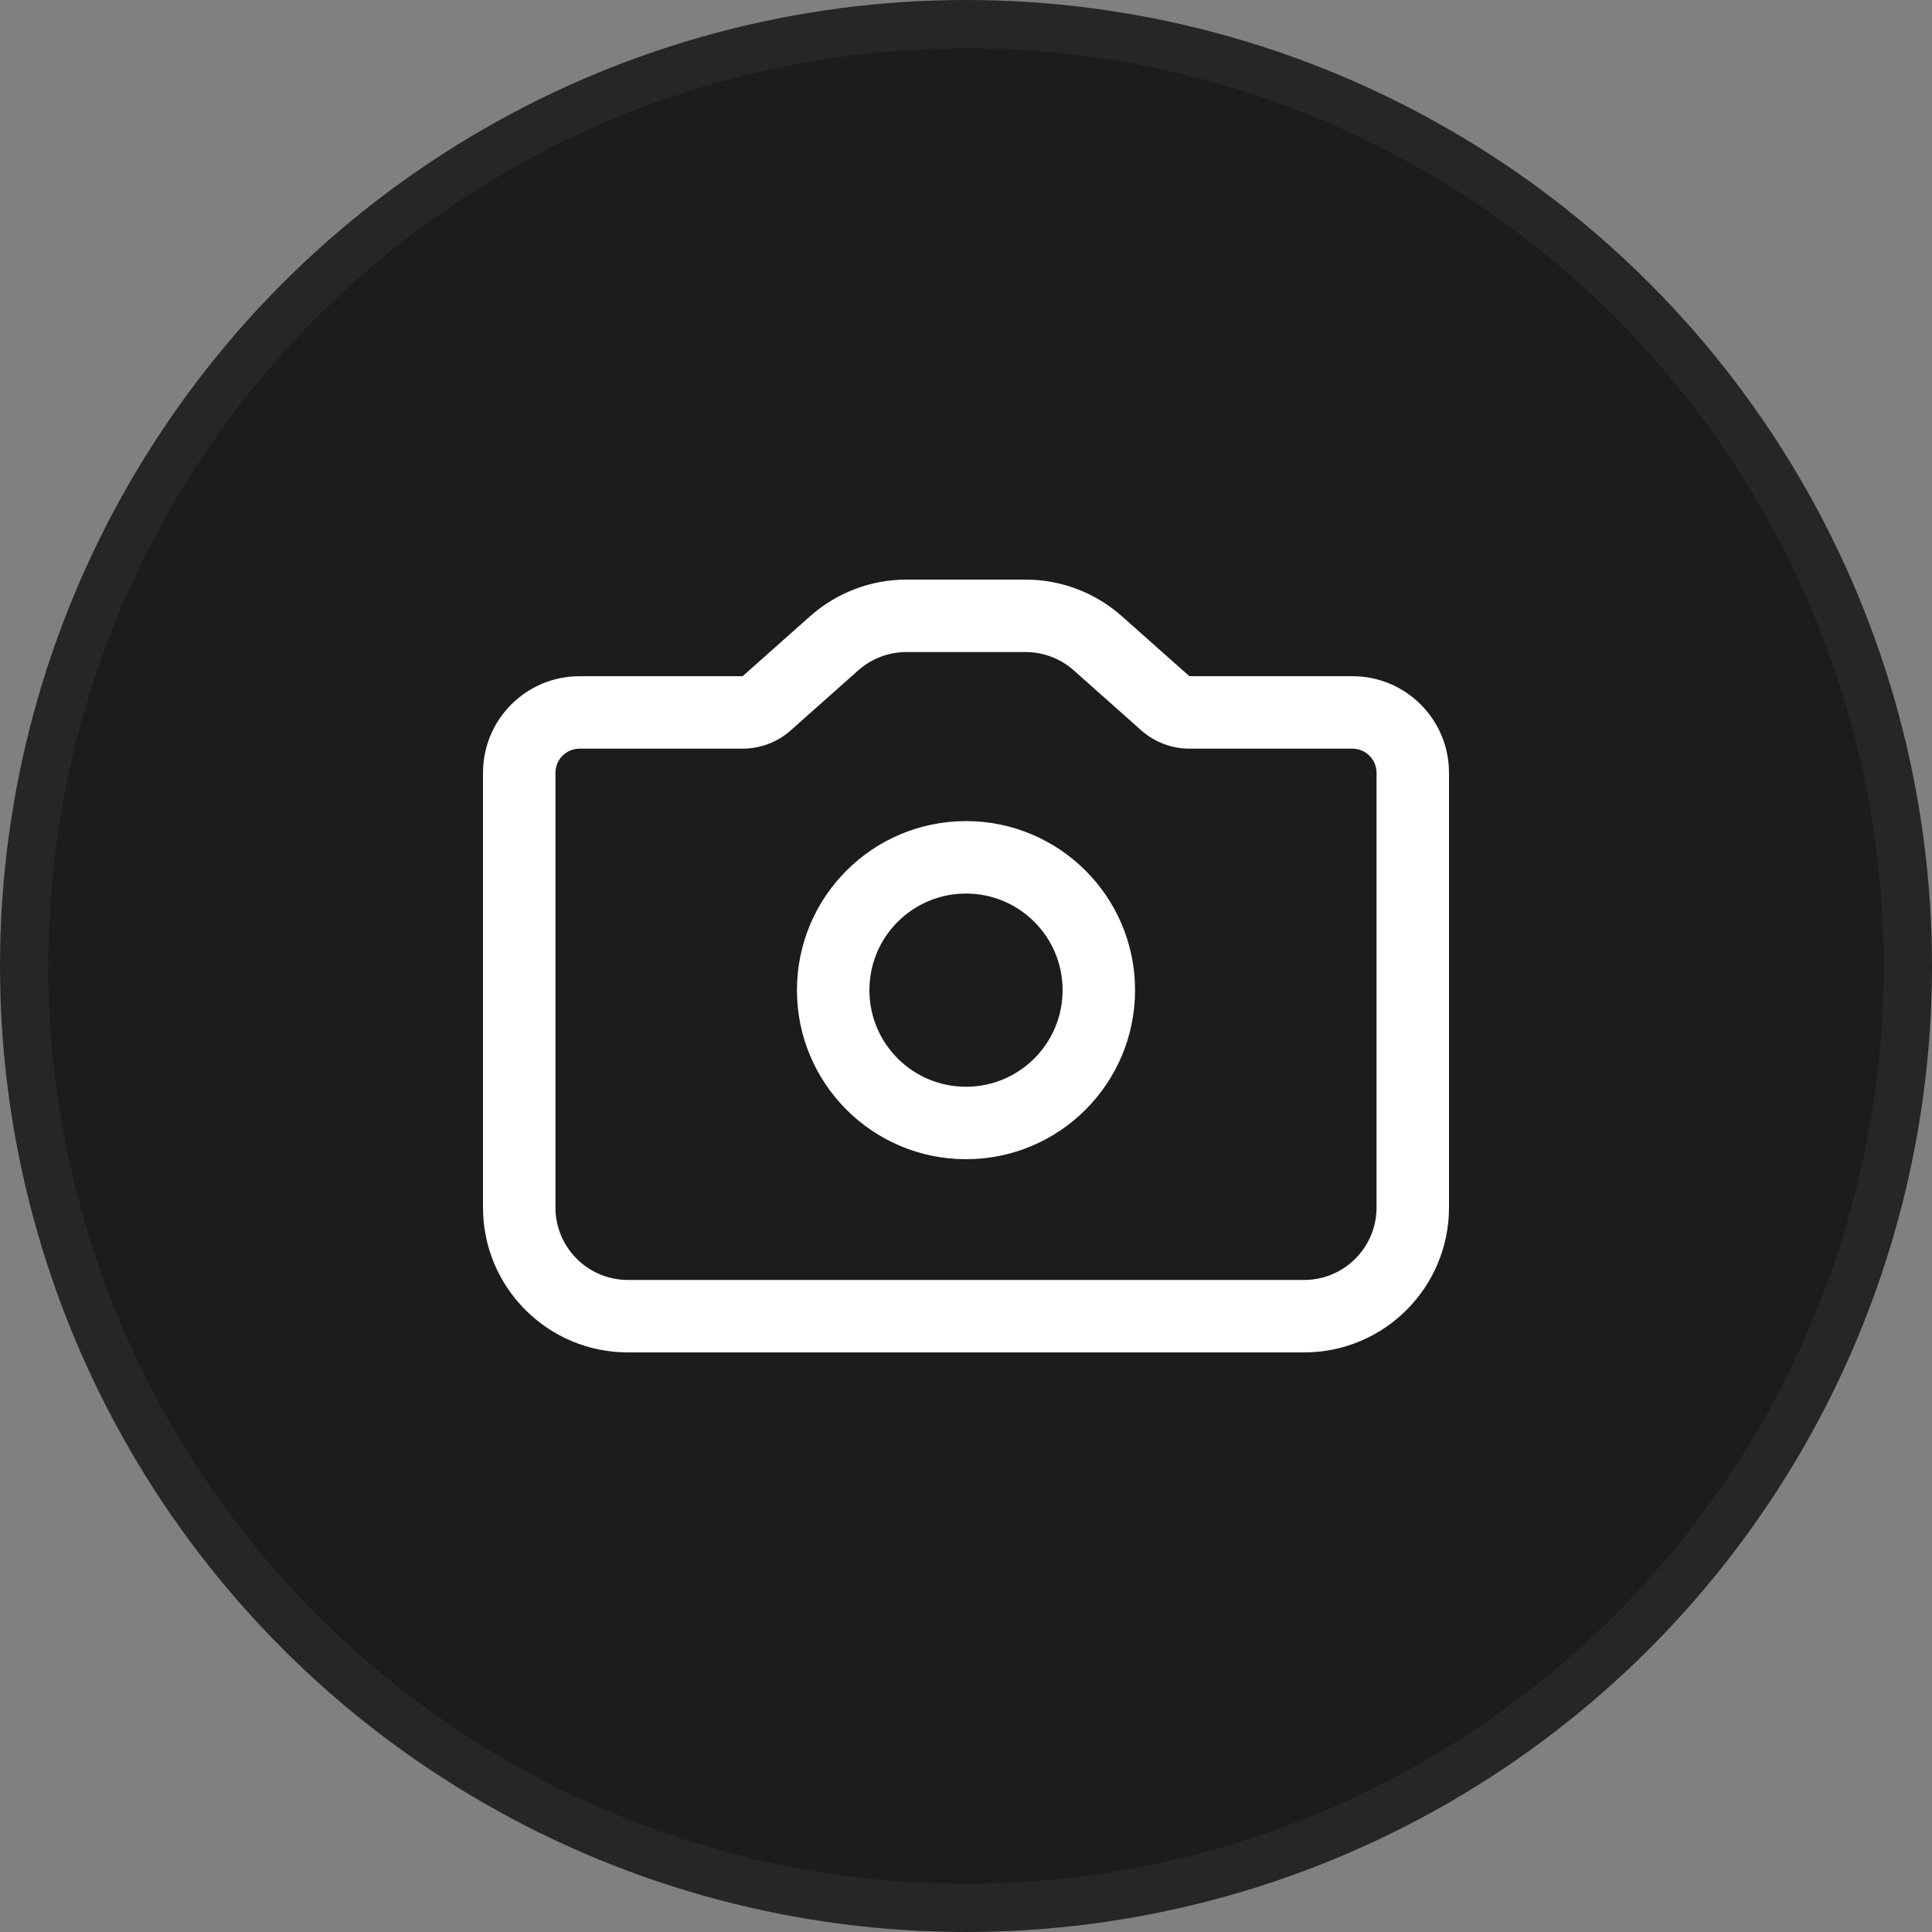 <svg width="40" height="40" viewBox="0 0 40 40" fill="none" xmlns="http://www.w3.org/2000/svg">
<rect x="0" y="0" width="40" height="40" fill="#808080" stroke="none"/>
<circle cx="20" cy="20" r="19.5" fill="#1C1C1C" stroke="#262626"/>
<path fill-rule="evenodd" clip-rule="evenodd" d="M23.628 15.121C23.903 15.365 24.258 15.5 24.625 15.5H28C28.276 15.5 28.5 15.724 28.5 16V25C28.5 25.828 27.828 26.5 27 26.5H13C12.172 26.5 11.5 25.828 11.5 25V16C11.5 15.724 11.724 15.5 12 15.5H15.375C15.742 15.5 16.097 15.365 16.372 15.121L17.769 13.879C18.044 13.635 18.398 13.5 18.766 13.5H21.234C21.602 13.5 21.956 13.635 22.231 13.879L23.628 15.121ZM12 14H15.375L16.773 12.758C17.322 12.27 18.031 12 18.766 12H21.234C21.969 12 22.678 12.27 23.227 12.758L24.625 14H28C29.105 14 30 14.895 30 16V25C30 26.657 28.657 28 27 28H13C11.343 28 10 26.657 10 25V16C10 14.895 10.895 14 12 14ZM20 18.5C21.105 18.5 22 19.395 22 20.5C22 21.605 21.105 22.5 20 22.5C18.895 22.5 18 21.605 18 20.5C18 19.395 18.895 18.5 20 18.5ZM20 17C21.933 17 23.5 18.567 23.5 20.5C23.5 22.433 21.933 24 20 24C18.067 24 16.5 22.433 16.5 20.5C16.5 18.567 18.067 17 20 17Z" fill="white"/>
</svg>
